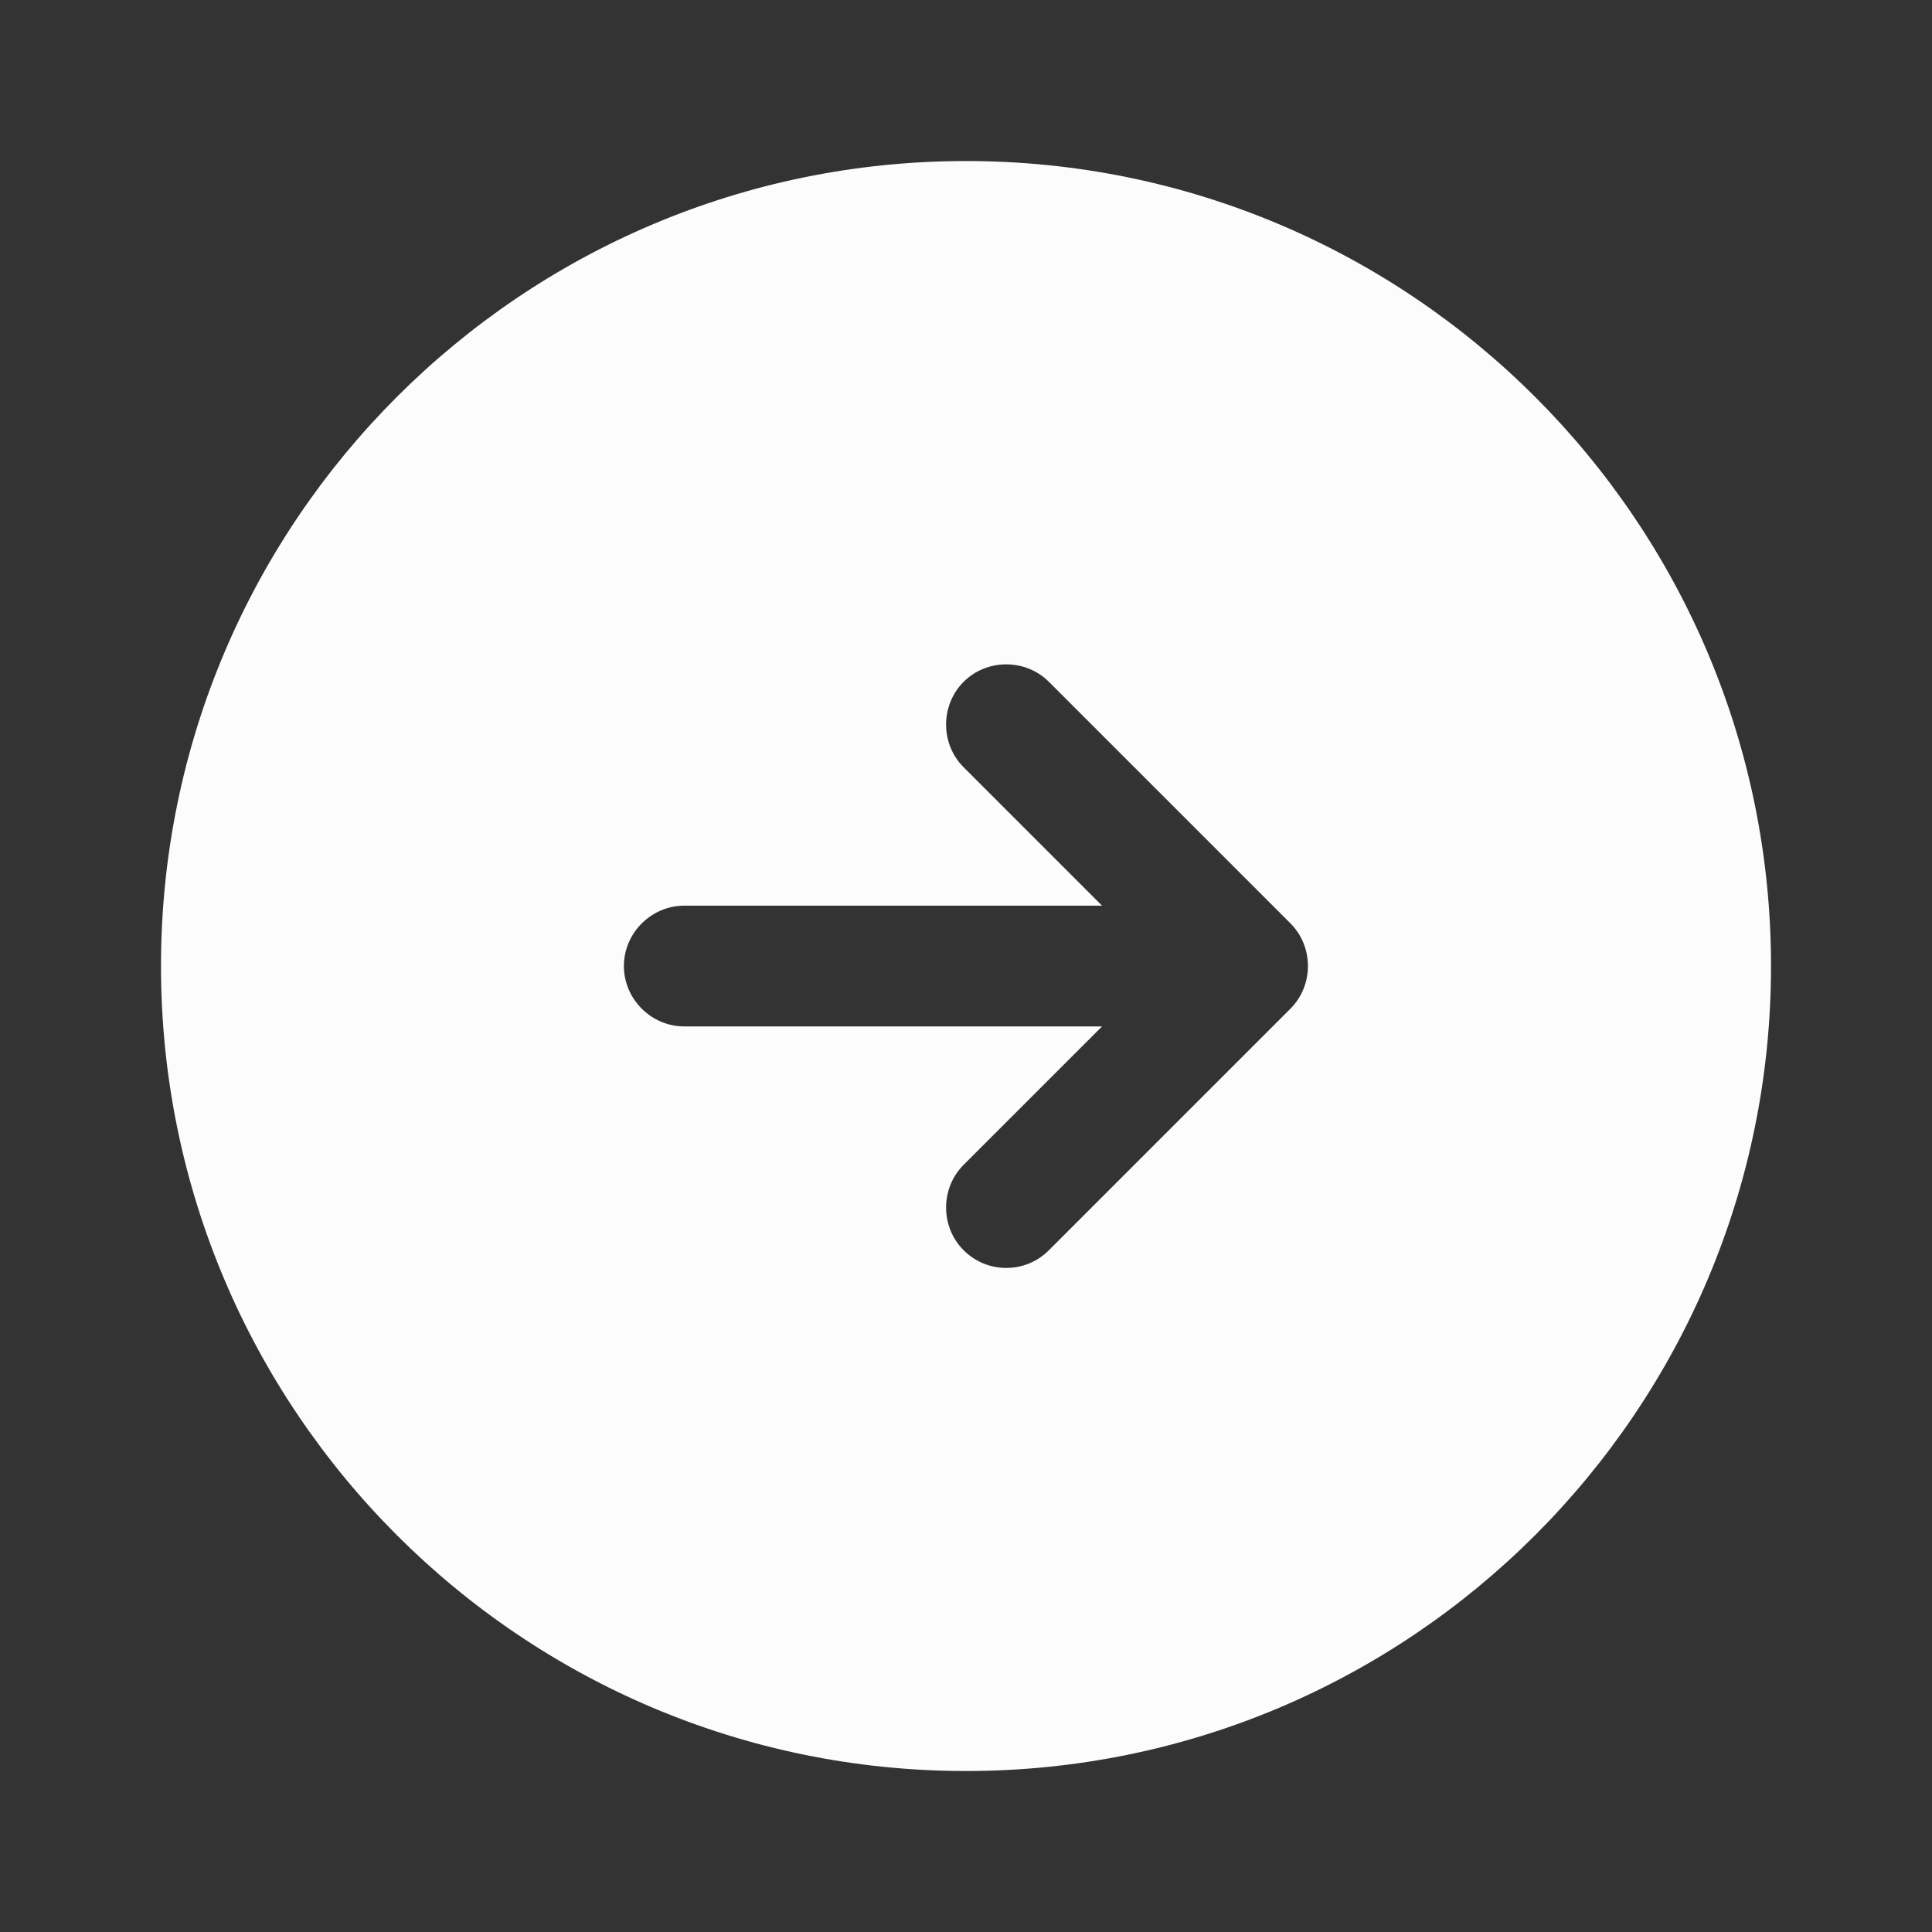 <svg width="40" height="40" viewBox="0 0 40 40" fill="none" xmlns="http://www.w3.org/2000/svg">
<rect x="0" y="0" width="40" height="40" fill="#333333" stroke="none"/>
<path d="M20 3.334C10.8 3.334 3.333 10.801 3.333 20.001C3.333 29.201 10.8 36.667 20 36.667C29.2 36.667 36.667 29.201 36.667 20.001C36.667 10.801 29.2 3.334 20 3.334ZM26.717 20.884L21.717 25.884C21.467 26.134 21.15 26.251 20.834 26.251C20.517 26.251 20.2 26.134 19.95 25.884C19.467 25.401 19.467 24.601 19.95 24.117L22.817 21.251H14.167C13.483 21.251 12.917 20.684 12.917 20.001C12.917 19.317 13.483 18.751 14.167 18.751H22.817L19.95 15.884C19.467 15.401 19.467 14.601 19.95 14.117C20.433 13.634 21.233 13.634 21.717 14.117L26.717 19.117C27.2 19.601 27.2 20.401 26.717 20.884Z" fill="#FCFCFC"/>
</svg>
